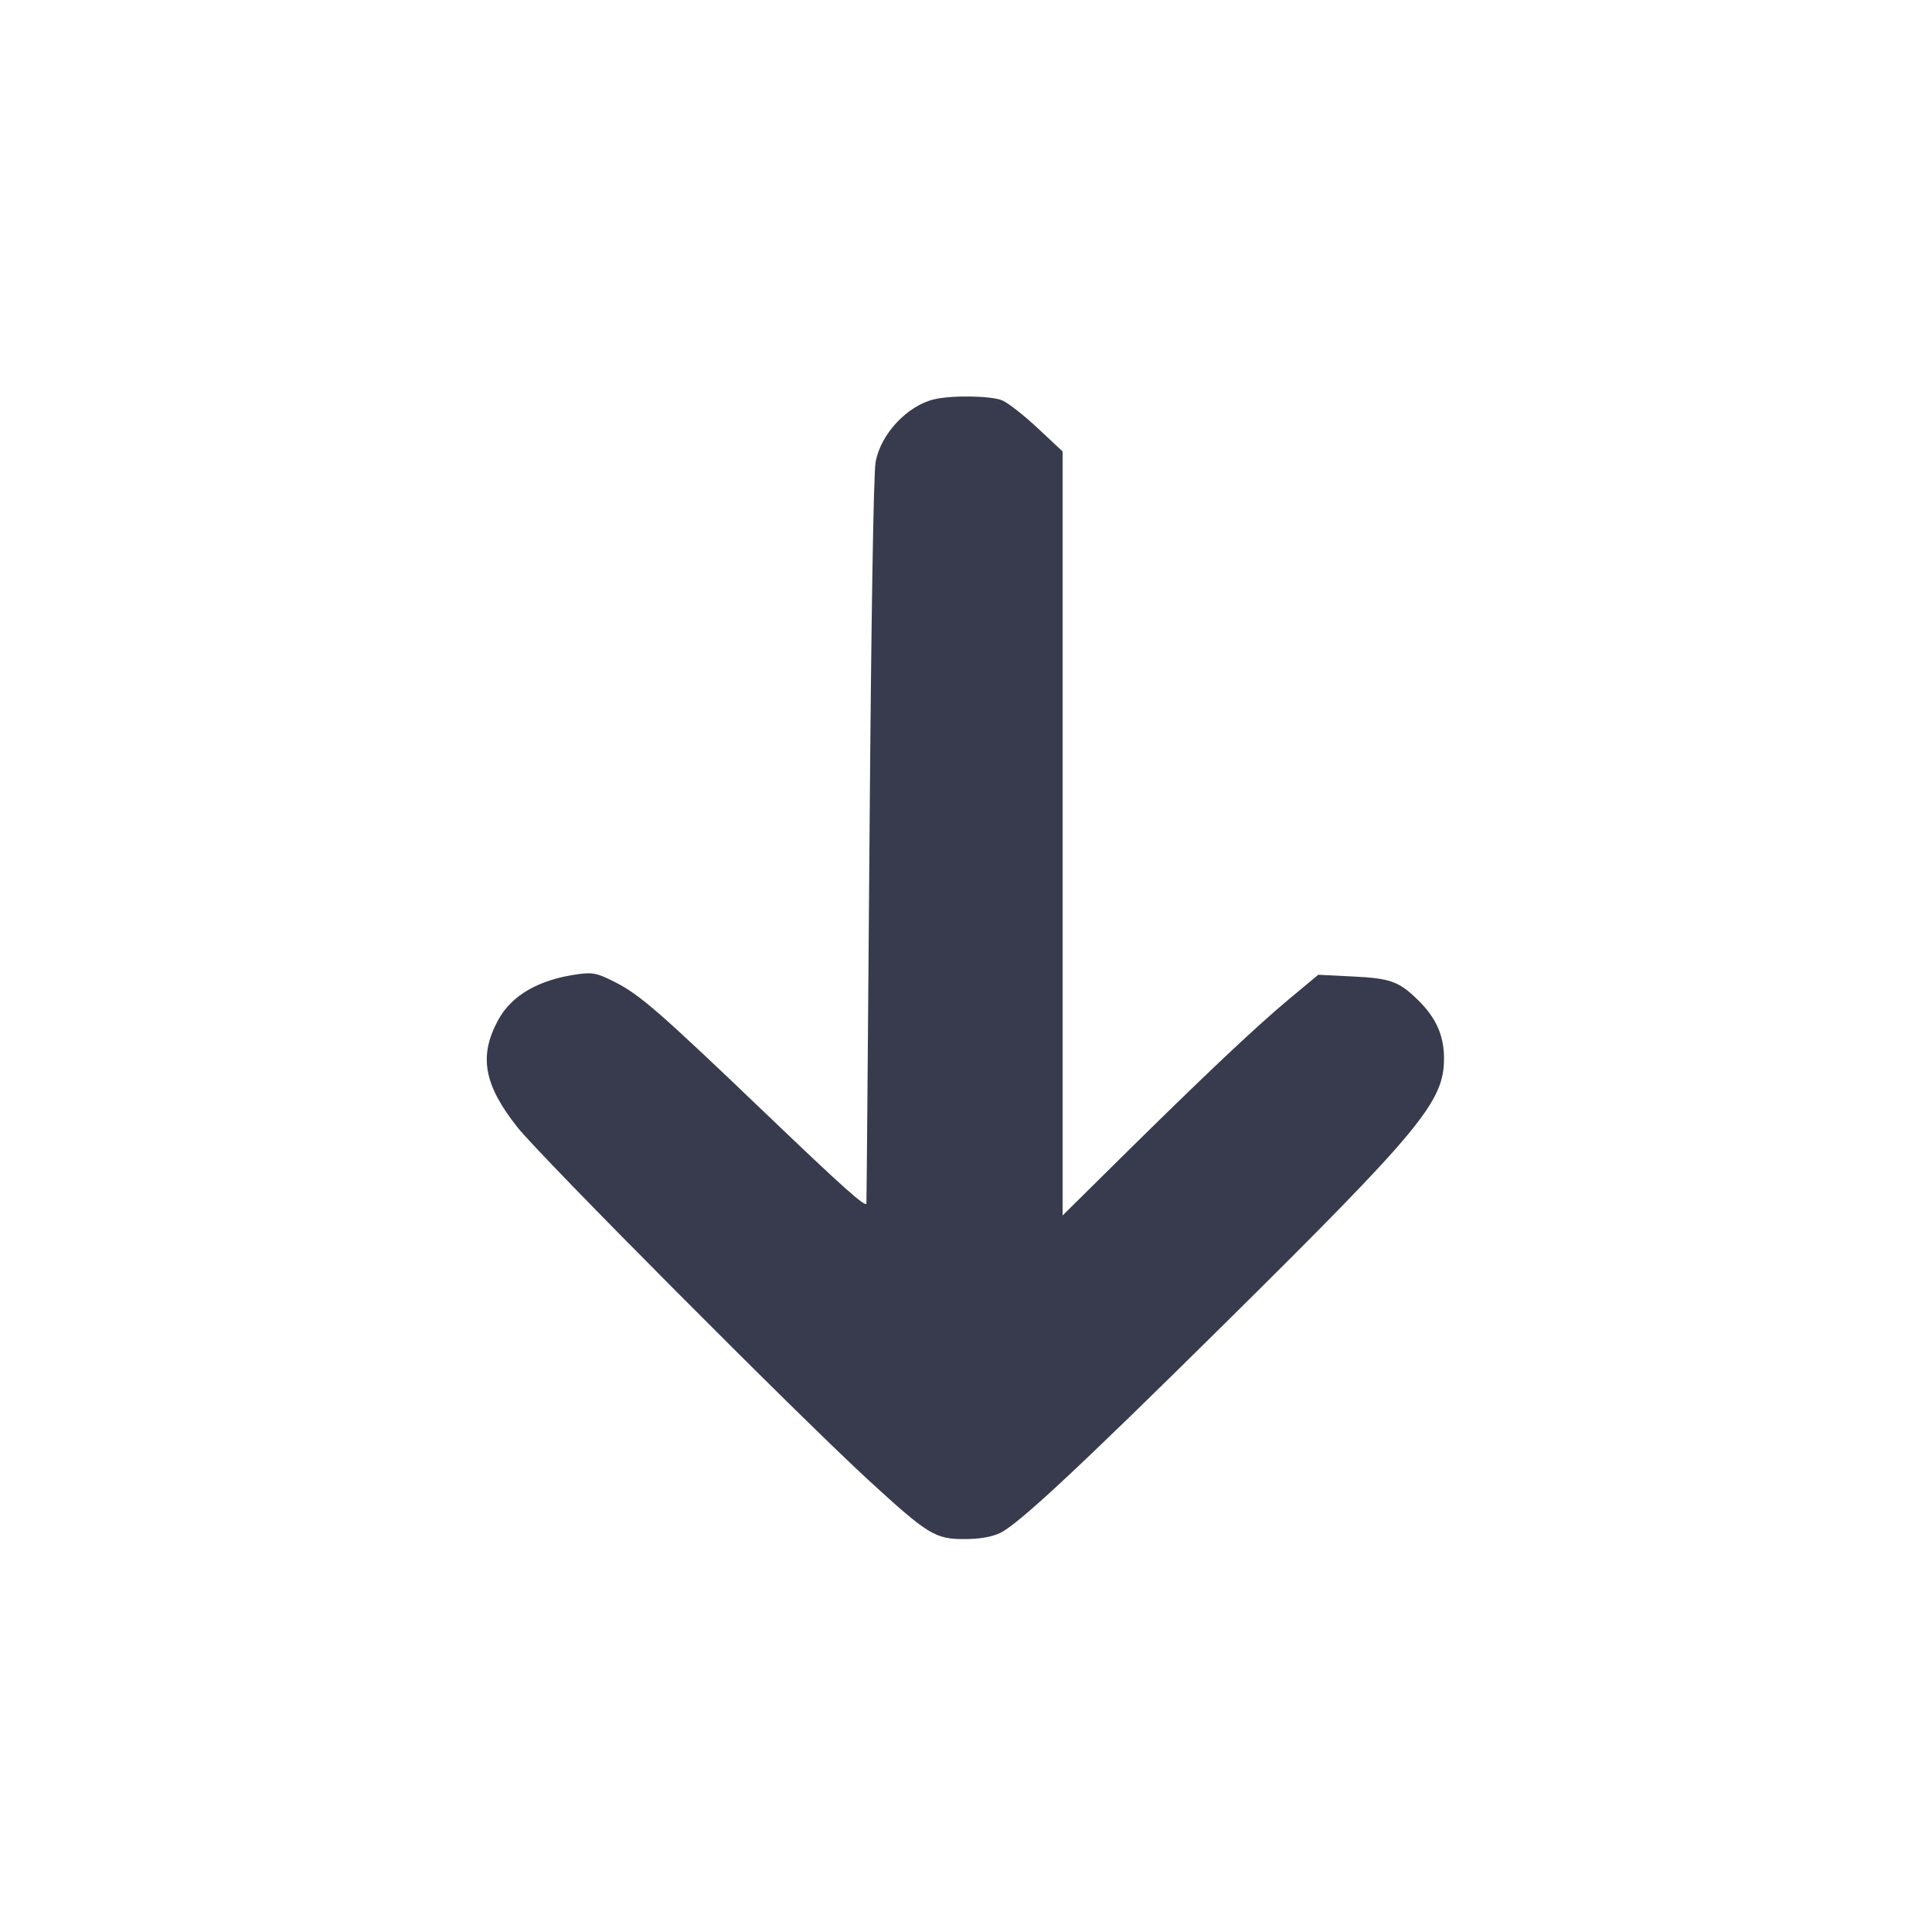 <svg width="24" height="24" viewBox="0 0 24 24" fill="none" xmlns="http://www.w3.org/2000/svg"><path d="M11.606 4.960 C 11.268 5.040,10.938 5.394,10.877 5.742 C 10.851 5.889,10.822 7.702,10.801 10.460 C 10.782 12.924,10.765 14.945,10.763 14.951 C 10.750 14.999,10.469 14.748,9.515 13.835 C 8.186 12.563,7.948 12.356,7.634 12.197 C 7.420 12.089,7.365 12.077,7.185 12.101 C 6.697 12.167,6.357 12.361,6.188 12.672 C 5.946 13.118,6.009 13.473,6.425 14.000 C 6.719 14.372,9.934 17.603,10.800 18.397 C 11.526 19.063,11.619 19.120,11.978 19.119 C 12.165 19.119,12.314 19.094,12.420 19.045 C 12.640 18.944,13.389 18.247,15.196 16.460 C 17.662 14.021,17.942 13.682,17.938 13.141 C 17.936 12.857,17.837 12.639,17.610 12.418 C 17.376 12.190,17.268 12.152,16.800 12.130 L 16.376 12.109 16.012 12.412 C 15.601 12.754,14.946 13.373,13.910 14.397 L 13.200 15.099 13.200 10.354 L 13.200 5.608 12.890 5.318 C 12.720 5.159,12.522 5.004,12.451 4.974 C 12.313 4.916,11.827 4.908,11.606 4.960 " fill="#373B4D" stroke="none" fill-rule="evenodd"></path></svg>